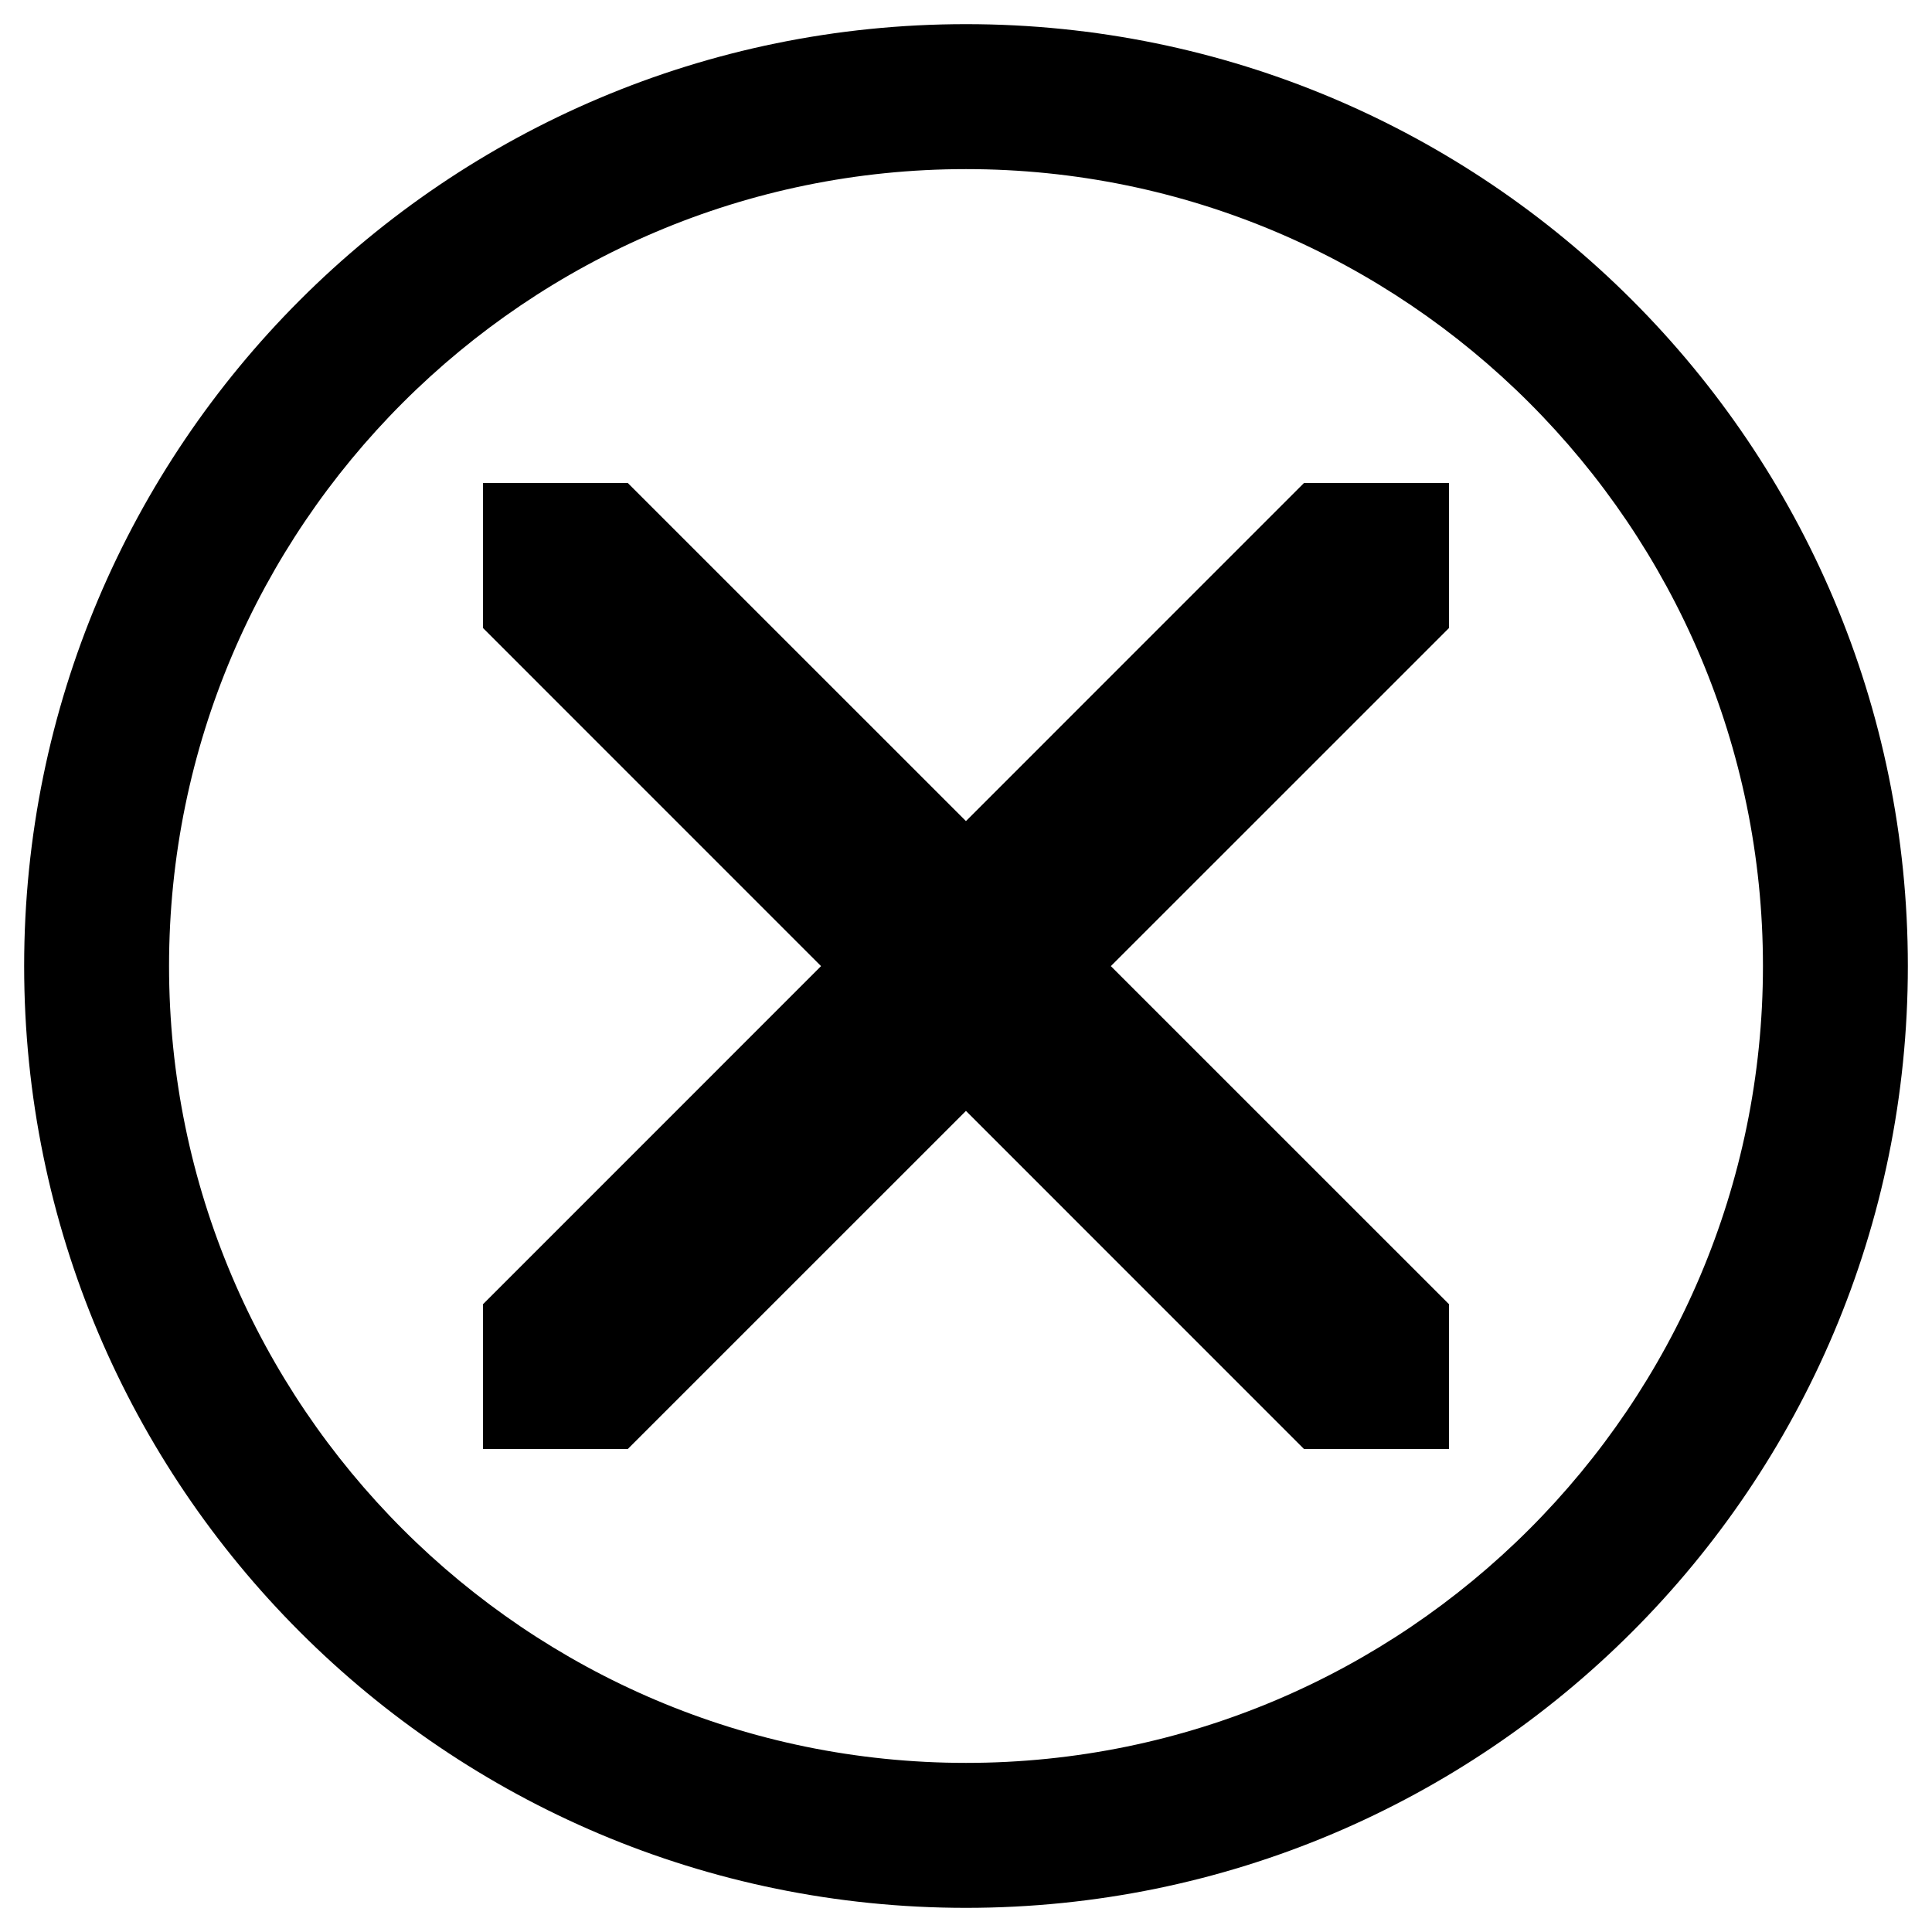 <?xml version="1.0" encoding="utf-8"?>
<!-- Generated by IcoMoon.io -->
<!DOCTYPE svg PUBLIC "-//W3C//DTD SVG 1.1//EN" "http://www.w3.org/Graphics/SVG/1.1/DTD/svg11.dtd">
<svg version="1.1" xmlns="http://www.w3.org/2000/svg" xmlns:xlink="http://www.w3.org/1999/xlink" width="32" height="32" viewBox="0 0 32 32">
<path fill="rgb(0, 0, 0)" d="M21.598 8h2.402v2.402l-5.601 5.6 5.601 5.6v2.398h-2.402l-5.599-5.6-5.601 5.6h-2.398v-2.398l5.599-5.6-5.599-5.6v-2.402h2.398l5.601 5.6 5.599-5.6zM31.6 16c0 8.615-6.983 15.6-15.6 15.6s-15.6-6.984-15.6-15.6c0-8.615 6.983-15.6 15.6-15.6s15.6 6.984 15.6 15.6zM29.2 16c0-7.279-5.922-13.199-13.2-13.199s-13.2 5.92-13.2 13.199c0 7.279 5.922 13.199 13.2 13.199s13.2-5.92 13.2-13.199z"></path>
</svg>
